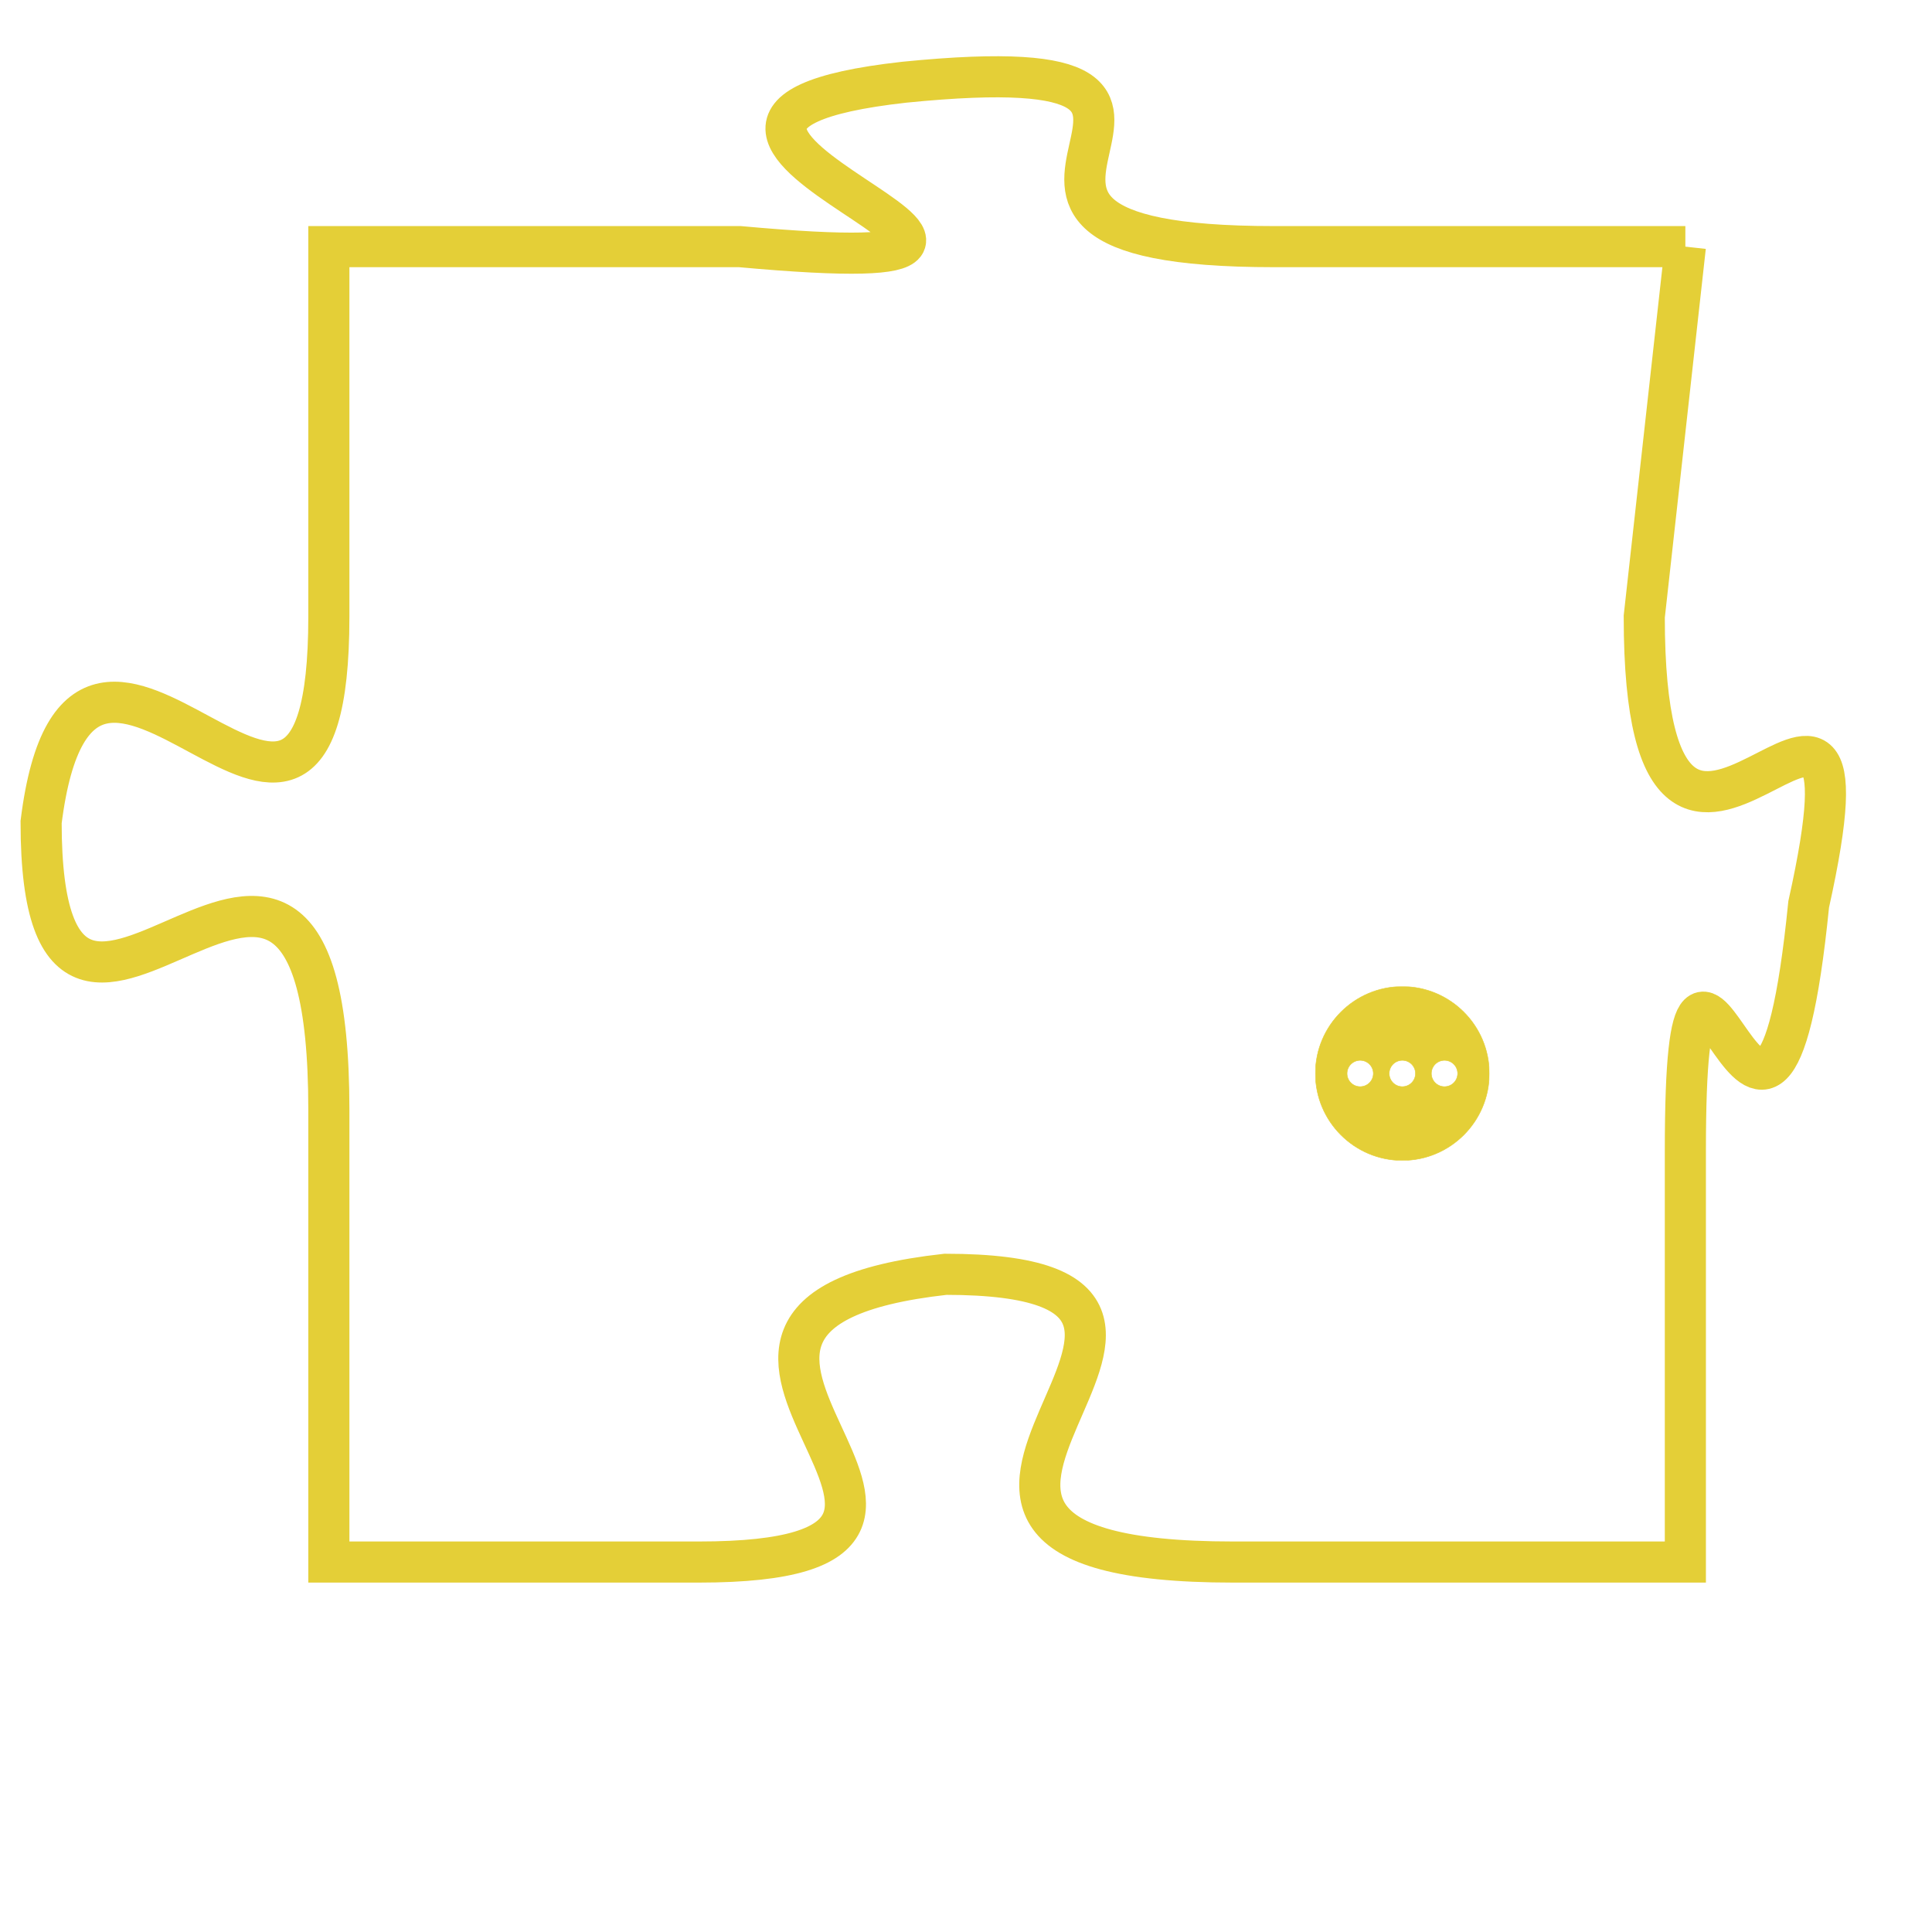 <svg version="1.1" xmlns="http://www.w3.org/2000/svg" xmlns:xlink="http://www.w3.org/1999/xlink" fill="transparent" x="0" y="0" width="350" height="350" preserveAspectRatio="xMinYMin slice"><style type="text/css">.links{fill:transparent;stroke: #E4CF37;}.links:hover{fill:#63D272; opacity:0.4;}</style><defs><g id="allt"><path id="t8588" d="M297,2112 L287,2112 C277,2112 288,2107 278,2108 C269,2109 285,2113 274,2112 L264,2112 264,2112 L264,2121 C264,2130 258,2118 257,2126 C257,2135 264,2122 264,2133 L264,2144 264,2144 L273,2144 C282,2144 270,2138 279,2137 C288,2137 275,2144 286,2144 L297,2144 297,2144 L297,2134 C297,2125 299,2138 300,2128 C302,2119 296,2131 296,2121 L297,2112"/></g><clipPath id="c" clipRule="evenodd" fill="transparent"><use href="#t8588"/></clipPath></defs><svg viewBox="256 2106 47 39" preserveAspectRatio="xMinYMin meet"><svg width="4380" height="2430"><g><image crossorigin="anonymous" x="0" y="0" href="https://nftpuzzle.license-token.com/assets/completepuzzle.svg" width="100%" height="100%" /><g class="links"><use href="#t8588"/></g></g></svg><svg x="288" y="2130" height="9%" width="9%" viewBox="0 0 330 330"><g><a xlink:href="https://nftpuzzle.license-token.com/" class="links"><title>See the most innovative NFT based token software licensing project</title><path fill="#E4CF37" id="more" d="M165,0C74.019,0,0,74.019,0,165s74.019,165,165,165s165-74.019,165-165S255.981,0,165,0z M85,190 c-13.785,0-25-11.215-25-25s11.215-25,25-25s25,11.215,25,25S98.785,190,85,190z M165,190c-13.785,0-25-11.215-25-25 s11.215-25,25-25s25,11.215,25,25S178.785,190,165,190z M245,190c-13.785,0-25-11.215-25-25s11.215-25,25-25 c13.785,0,25,11.215,25,25S258.785,190,245,190z"></path></a></g></svg></svg></svg>